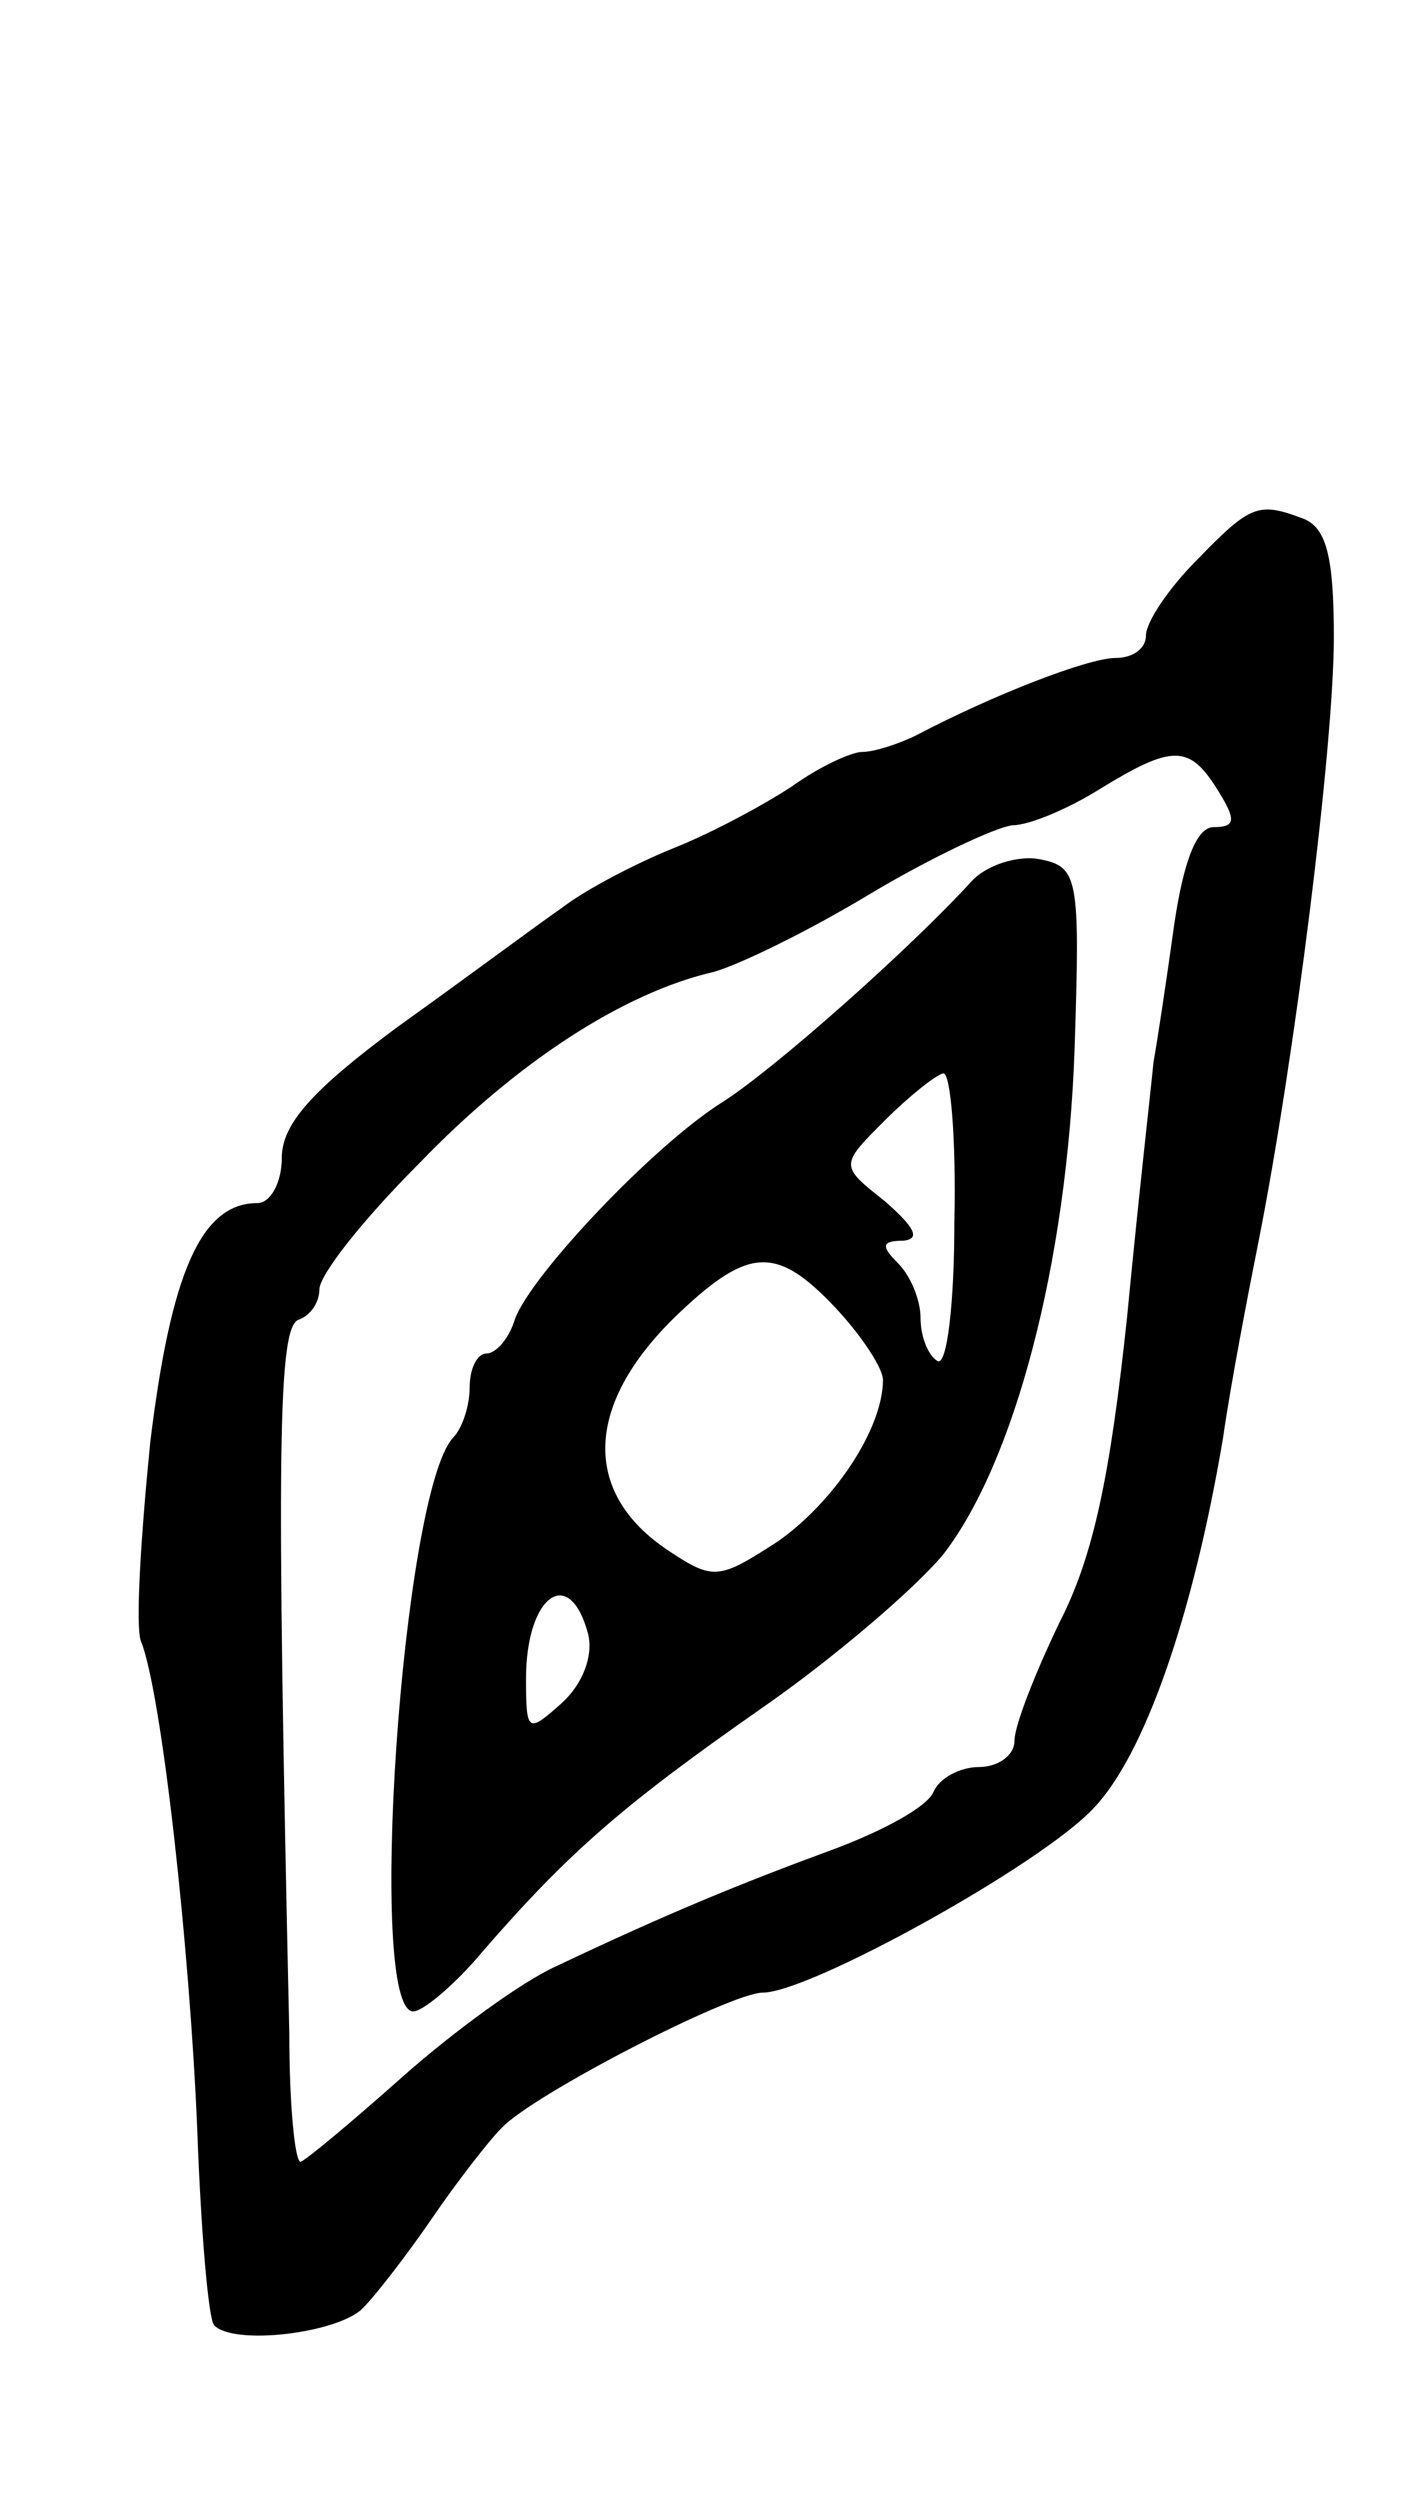 <svg version="1.0" xmlns="http://www.w3.org/2000/svg"
 width="75pt" height="133pt" viewBox="0 0 75 133"
 preserveAspectRatio="xMidYMid meet">
<g transform="translate(0,133) scale(0.1,-0.1)"
fill="#000000" stroke="none">
<path d="M637 1032 c-15 -15 -27 -33 -27 -40 0 -7 -7 -12 -16 -12 -15 0 -66
-20 -106 -41 -10 -5 -23 -9 -29 -9 -6 0 -23 -8 -37 -18 -15 -10 -43 -25 -63
-33 -20 -8 -47 -22 -60 -32 -13 -9 -52 -38 -87 -63 -46 -34 -62 -52 -62 -70 0
-13 -6 -24 -13 -24 -30 0 -46 -37 -57 -127 -5 -50 -8 -98 -5 -106 11 -27 26
-163 30 -260 2 -55 6 -101 9 -104 11 -11 66 -4 79 9 7 7 24 29 37 48 13 19 30
41 37 48 17 18 122 72 139 72 25 0 148 68 176 98 27 28 53 102 69 197 4 28 13
75 19 105 19 96 40 263 40 321 0 43 -4 58 -16 63 -24 9 -28 8 -57 -22z m11
-122 c10 -16 10 -20 -2 -20 -9 0 -16 -18 -21 -52 -4 -29 -9 -62 -11 -73 -1
-11 -8 -72 -14 -135 -9 -85 -18 -128 -36 -163 -13 -27 -24 -55 -24 -63 0 -8
-9 -14 -19 -14 -10 0 -21 -6 -24 -13 -3 -8 -27 -21 -54 -31 -49 -18 -88 -34
-147 -62 -18 -8 -55 -35 -82 -59 -27 -24 -51 -44 -54 -45 -3 0 -6 30 -6 68 -7
314 -6 376 5 380 6 2 11 9 11 16 0 8 24 38 53 67 52 54 109 91 157 102 14 4
51 22 84 42 32 19 66 35 75 36 9 0 30 9 46 19 39 24 48 24 63 0z"/>
<path d="M517 861 c-33 -36 -104 -99 -132 -117 -37 -23 -103 -93 -111 -116 -3
-10 -10 -18 -15 -18 -5 0 -9 -8 -9 -18 0 -10 -4 -22 -9 -27 -27 -30 -46 -305
-21 -305 5 0 22 14 37 32 46 53 75 78 148 129 39 27 82 64 97 82 38 49 66 155
70 269 3 92 2 97 -19 101 -11 2 -28 -3 -36 -12z m-9 -181 c0 -44 -4 -77 -9
-74 -5 3 -9 13 -9 23 0 9 -5 22 -12 29 -9 9 -9 12 3 12 9 1 6 7 -10 21 -24 19
-24 19 0 43 13 13 27 24 31 25 4 1 7 -35 6 -79z m-63 -46 c14 -15 25 -32 25
-38 0 -26 -26 -65 -56 -86 -31 -20 -34 -21 -58 -5 -47 31 -45 79 6 127 37 35
52 35 83 2z m-132 -173 c3 -12 -3 -27 -14 -37 -18 -16 -19 -16 -19 13 0 44 23
61 33 24z"/>
</g>
</svg>
